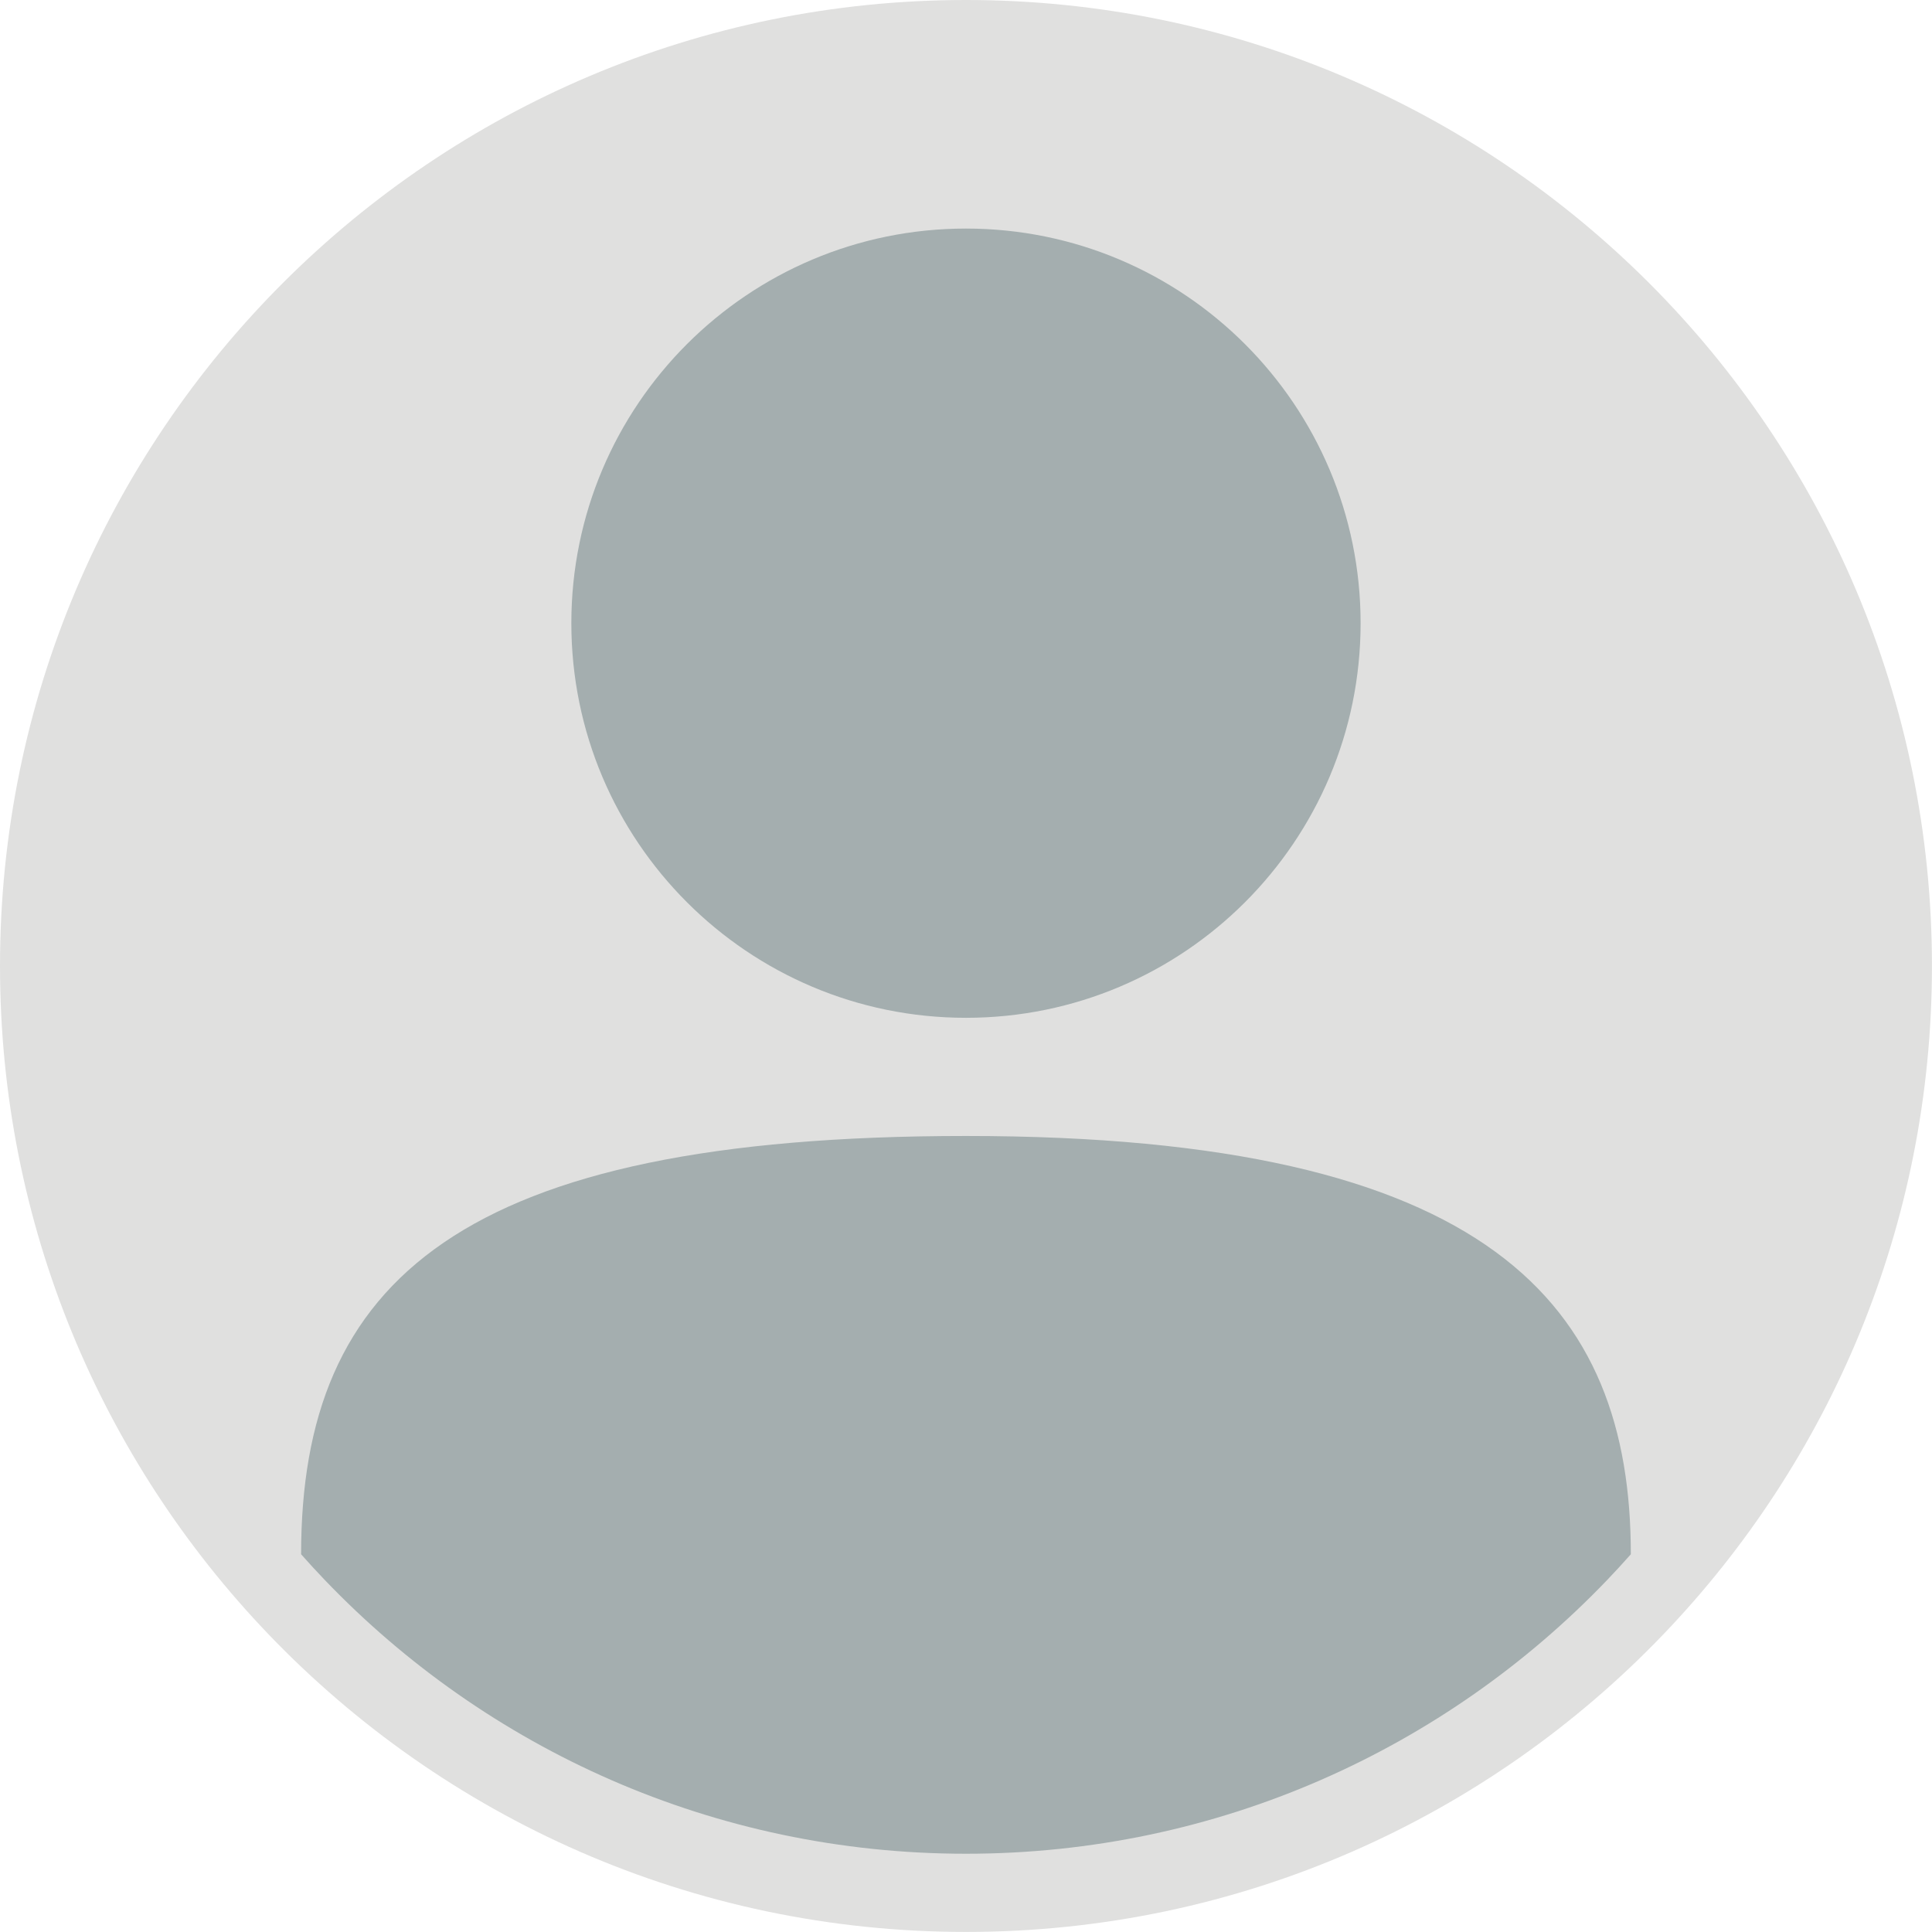 <?xml version="1.0" encoding="UTF-8" standalone="no"?><!DOCTYPE svg PUBLIC "-//W3C//DTD SVG 1.1//EN" "http://www.w3.org/Graphics/SVG/1.1/DTD/svg11.dtd"><svg width="100%" height="100%" viewBox="0 0 10886 10886" version="1.1" xmlns="http://www.w3.org/2000/svg" xmlns:xlink="http://www.w3.org/1999/xlink" xml:space="preserve" xmlns:serif="http://www.serif.com/" style="fill-rule:evenodd;clip-rule:evenodd;stroke-linejoin:round;stroke-miterlimit:2;"><path d="M10885.7,5442.84c0,1460.82 -575.52,2787.24 -1512.24,3764.84c-990.625,1034.11 -2385.55,1677.99 -3930.6,1677.99c-1545.18,0 -2939.97,-643.881 -3930.73,-1677.99c-936.587,-977.606 -1512.11,-2304.02 -1512.11,-3764.84c0,-3005.96 2436.85,-5442.84 5442.84,-5442.84c3005.99,-0 5442.84,2436.88 5442.84,5442.84Z" style="fill:#e0e0df;fill-rule:nonzero;"/><path d="M7666.41,3511.39c-0,1228.02 -995.573,2223.54 -2223.57,2223.54c-1228.12,-0 -2223.57,-995.52 -2223.57,-2223.54c-0,-1228.03 995.443,-2223.54 2223.57,-2223.54c1228,0 2223.57,995.509 2223.57,2223.54Z" style="fill:#a4aeaf;fill-rule:nonzero;"/><path d="M9189.06,8757.68c-43.621,49.284 -88.282,97.748 -133.725,145.26c-910.547,950.431 -2192.45,1542.11 -3612.5,1542.11c-1420.18,-0 -2701.95,-591.68 -3612.5,-1542.11c-45.572,-47.512 -90.104,-95.976 -133.724,-145.26c0,-1539.89 893.099,-2356.95 3746.22,-2356.95c2958.72,-0 3746.22,953.488 3746.22,2356.95Z" style="fill:#a4aeaf;fill-rule:nonzero;"/></svg>
